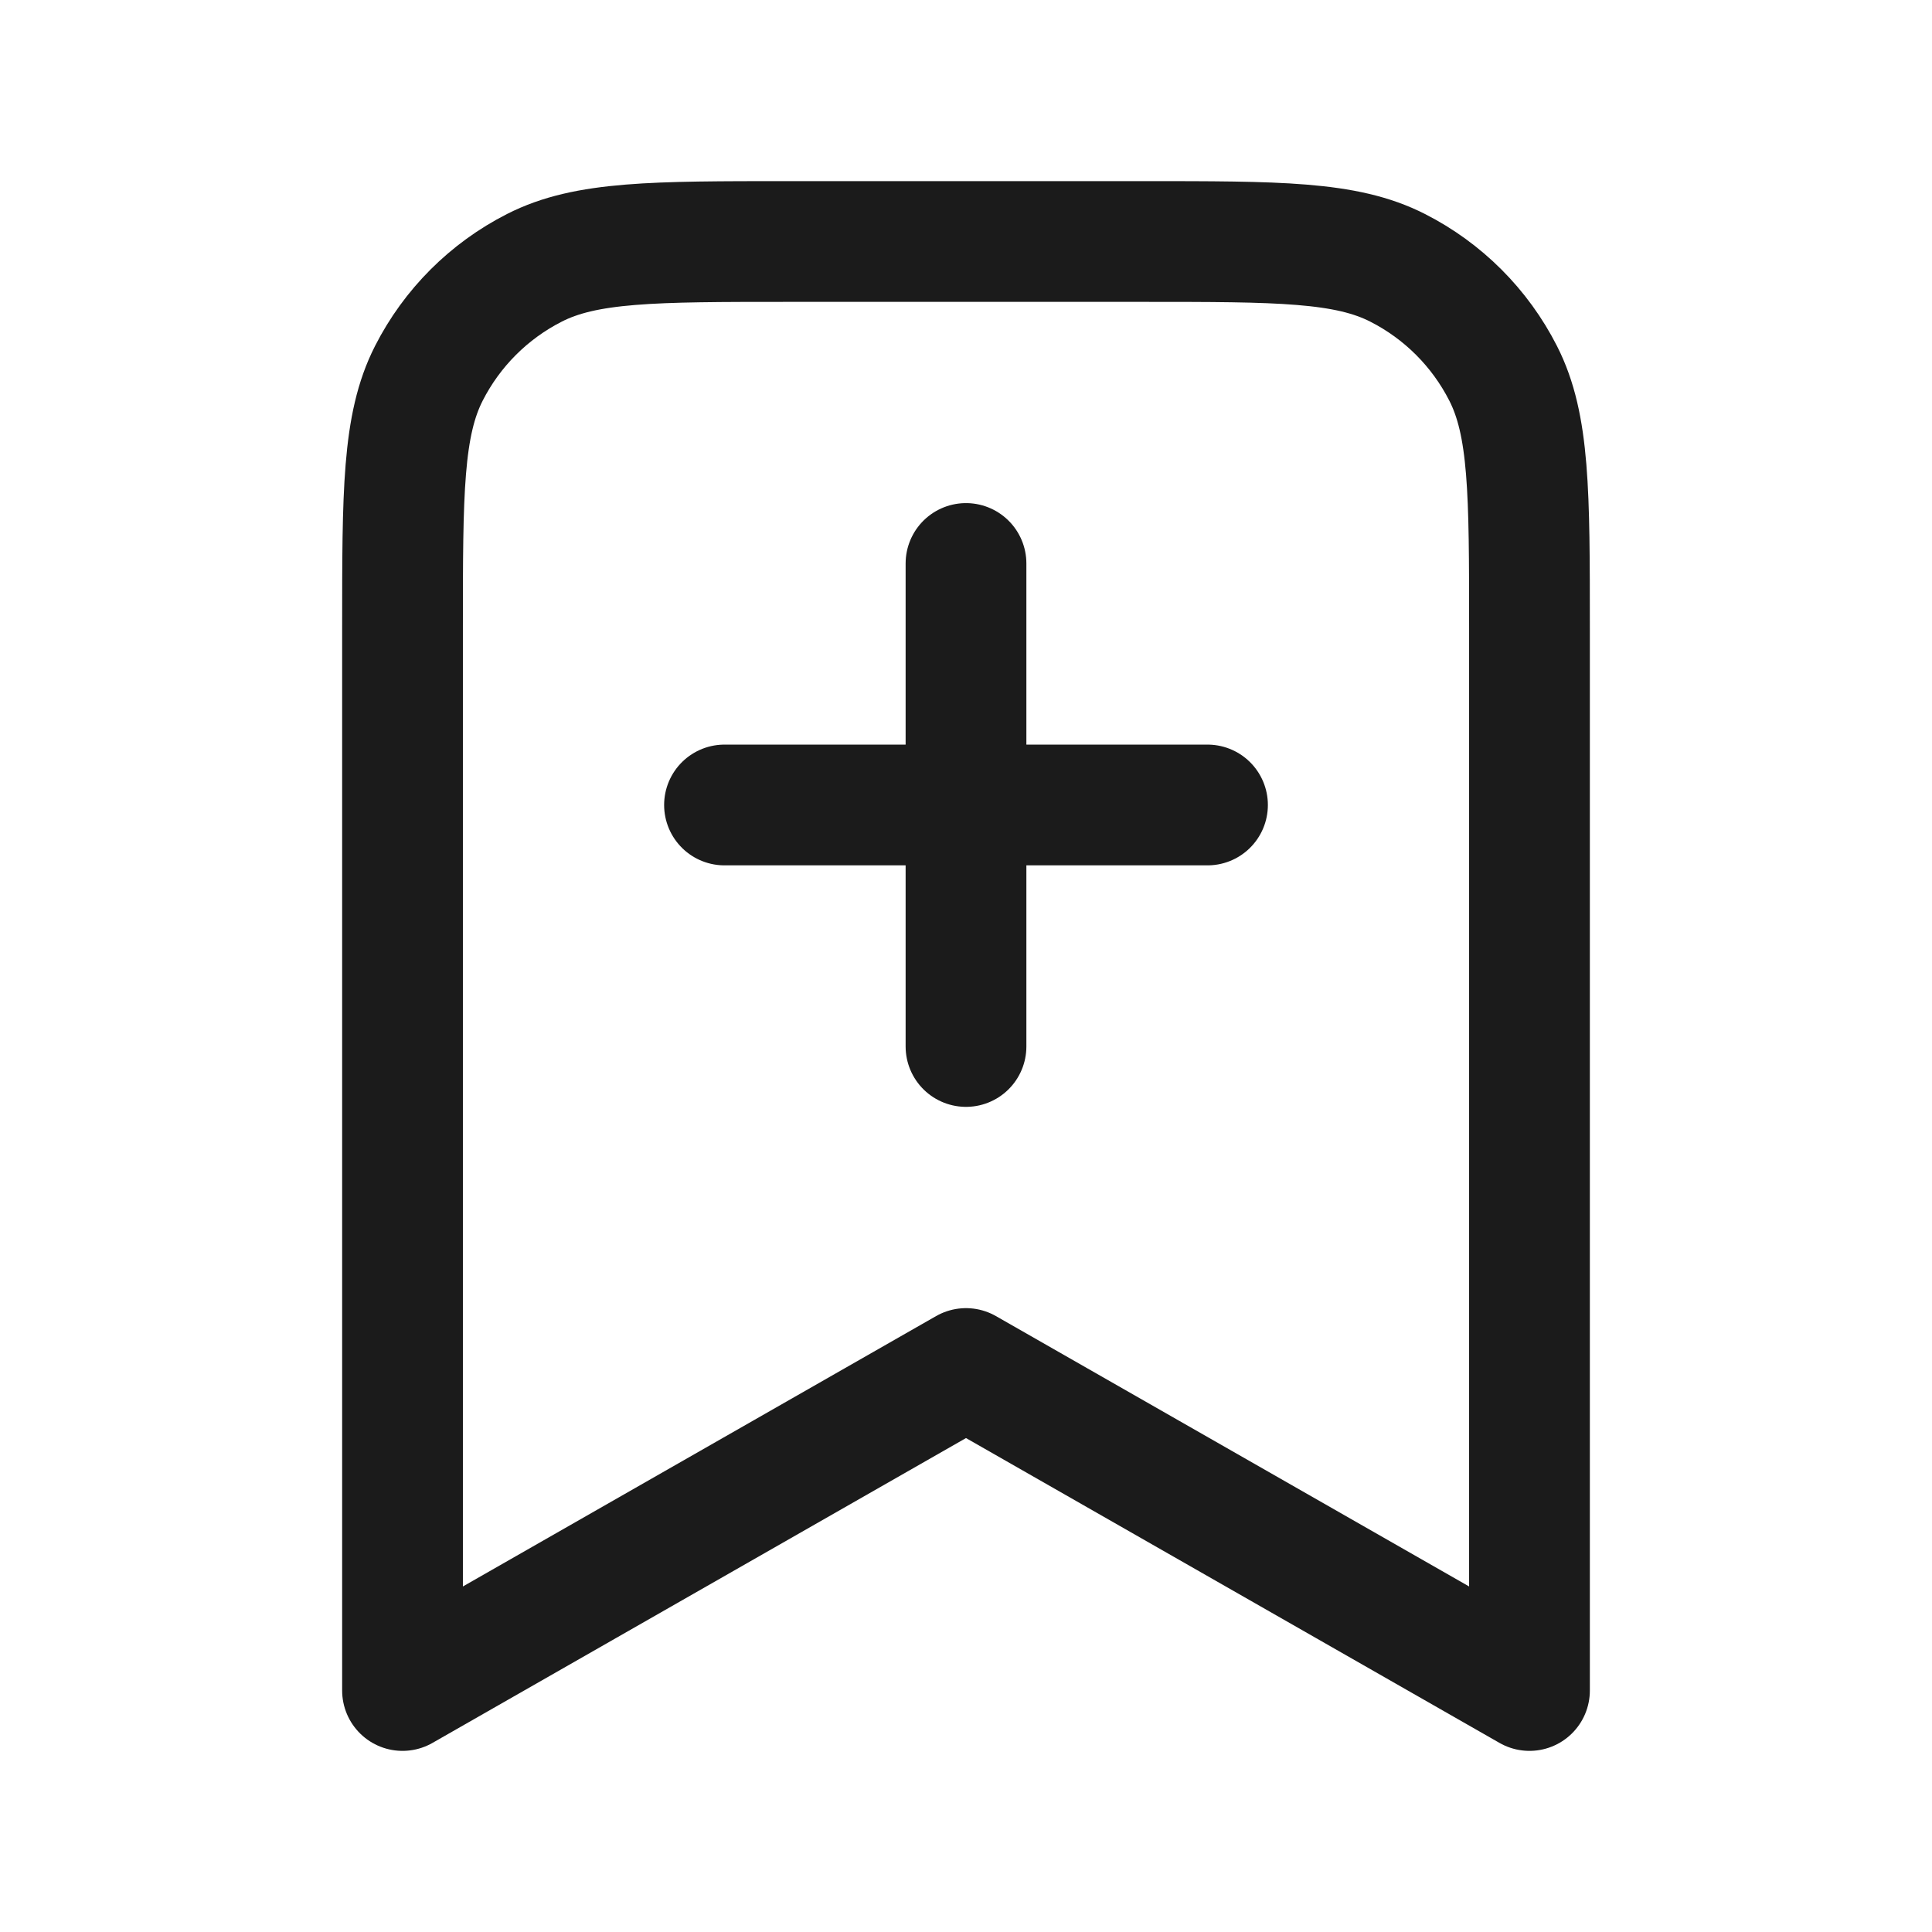 <svg width="32" height="32" viewBox="0 0 32 32" fill="none" xmlns="http://www.w3.org/2000/svg">
<path d="M16 17.333V9.333M12 13.333H20M25.333 28V10.4C25.333 8.16 25.333 7.04 24.897 6.184C24.514 5.431 23.902 4.819 23.149 4.436C22.294 4 21.174 4 18.933 4H13.067C10.826 4 9.706 4 8.851 4.436C8.098 4.819 7.486 5.431 7.103 6.184C6.667 7.04 6.667 8.16 6.667 10.4V28L16 22.667L25.333 28Z" stroke="#1B1B1B" stroke-width="2" stroke-linecap="round" stroke-linejoin="round"/>
</svg>
